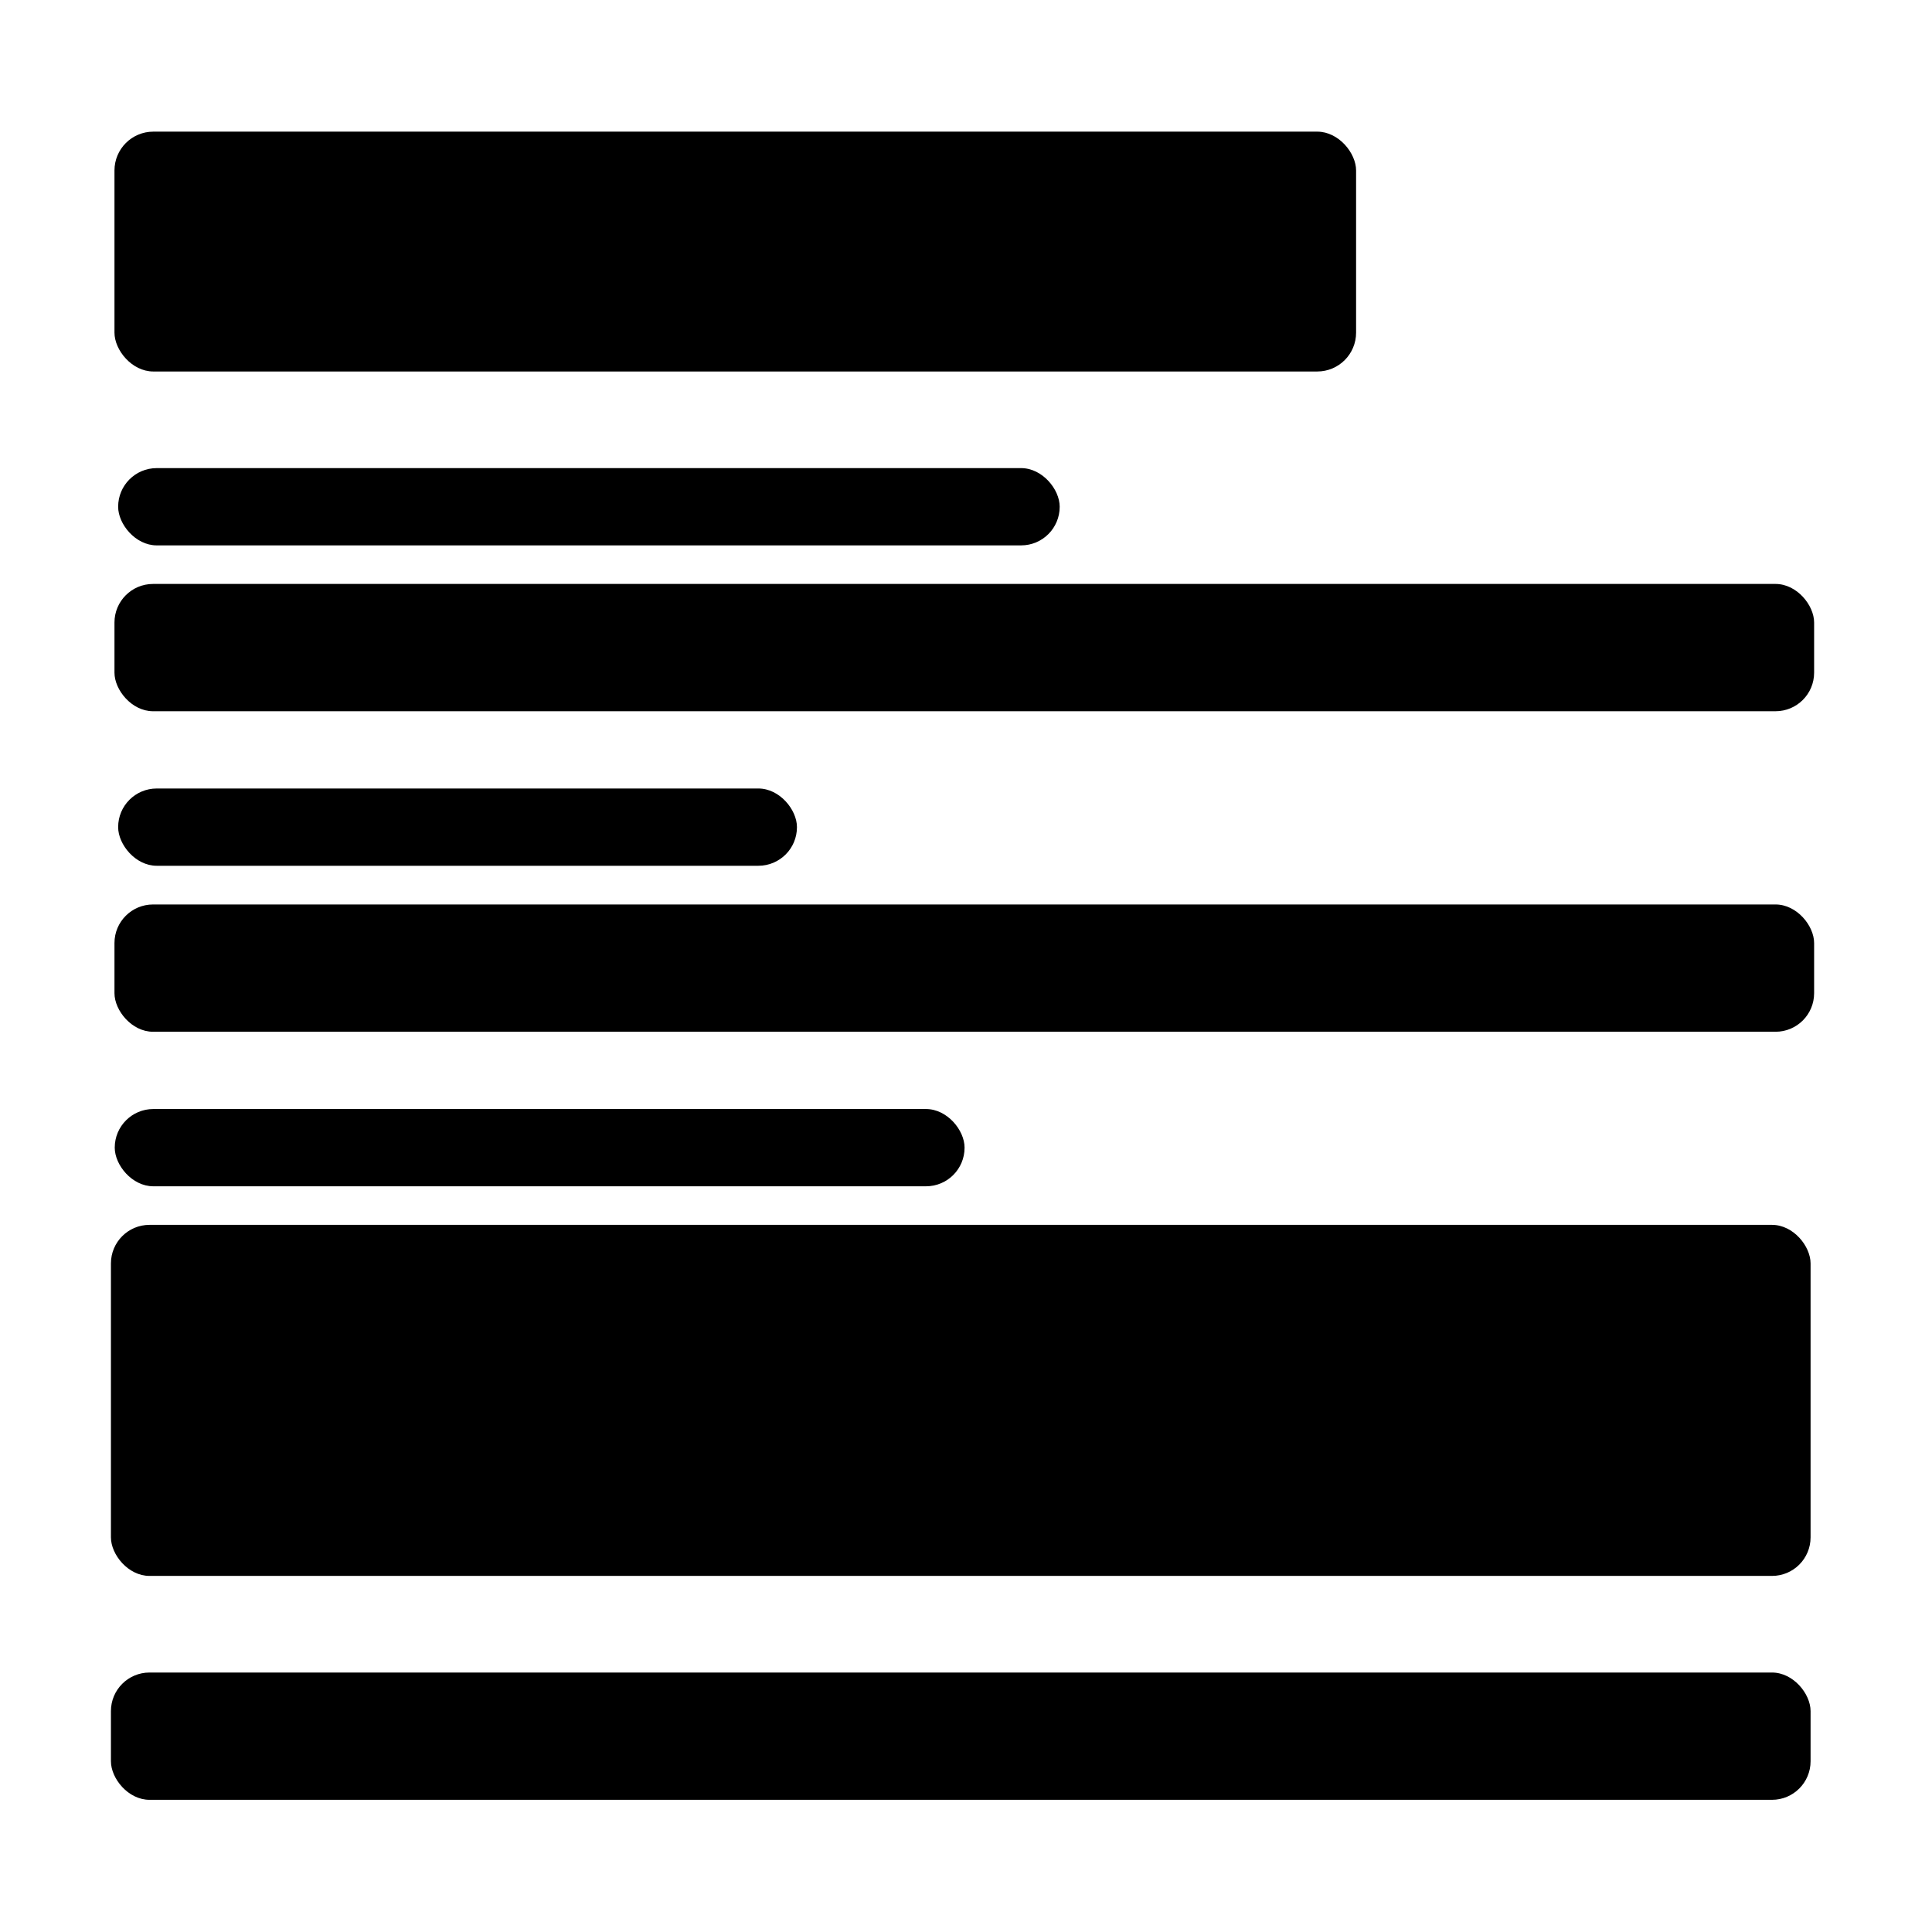 <svg xmlns="http://www.w3.org/2000/svg" id="Layer_1" data-name="Layer 1" width="5cm" height="5cm" viewBox="0 0 141.73 141.77" class="item-fill" fill="currentColor">
  <rect x="8.38" y="9.66" width="91.11" height="17.6" rx="2.85" ry="2.85" class="item-fill" fill="currentColor"/>
  <rect x="8.12" y="122.73" width="124.72" height="9.34" rx="2.83" ry="2.83" class="item-fill" fill="currentColor"/>
  <g class="item-fill" fill="currentColor">
    <g class="item-fill" fill="currentColor">
      <rect x="8.38" y="42.85" width="124.72" height="9.34" rx="2.83" ry="2.83" class="item-fill" fill="currentColor"/>
      <rect x="8.65" y="34.35" width="69.09" height="5.67" rx="2.83" ry="2.83" class="item-fill" fill="currentColor"/>
    </g>
    <g class="item-fill" fill="currentColor">
      <rect x="8.12" y="89.88" width="124.72" height="25.76" rx="2.83" ry="2.83" class="item-fill" fill="currentColor"/>
      <rect x="8.4" y="81.38" width="62.36" height="5.67" rx="2.83" ry="2.83" class="item-fill" fill="currentColor"/>
    </g>
    <g class="item-fill" fill="currentColor">
      <rect x="8.38" y="66.37" width="124.72" height="9.34" rx="2.83" ry="2.83" class="item-fill" fill="currentColor"/>
      <rect x="8.65" y="57.86" width="49.81" height="5.67" rx="2.83" ry="2.83" class="item-fill" fill="currentColor"/>
      <path d="M125.31,73.25c.23,.23,.61,.23,.84,0l3.58-3.58c.23-.23,.23-.61,0-.84s-.61-.23-.84,0l-3.16,3.16-3.16-3.16c-.23-.23-.61-.23-.84,0s-.23,.61,0,.84l3.58,3.58h0Z" class="item-fill" fill="currentColor"/>
    </g>
  </g>
</svg>